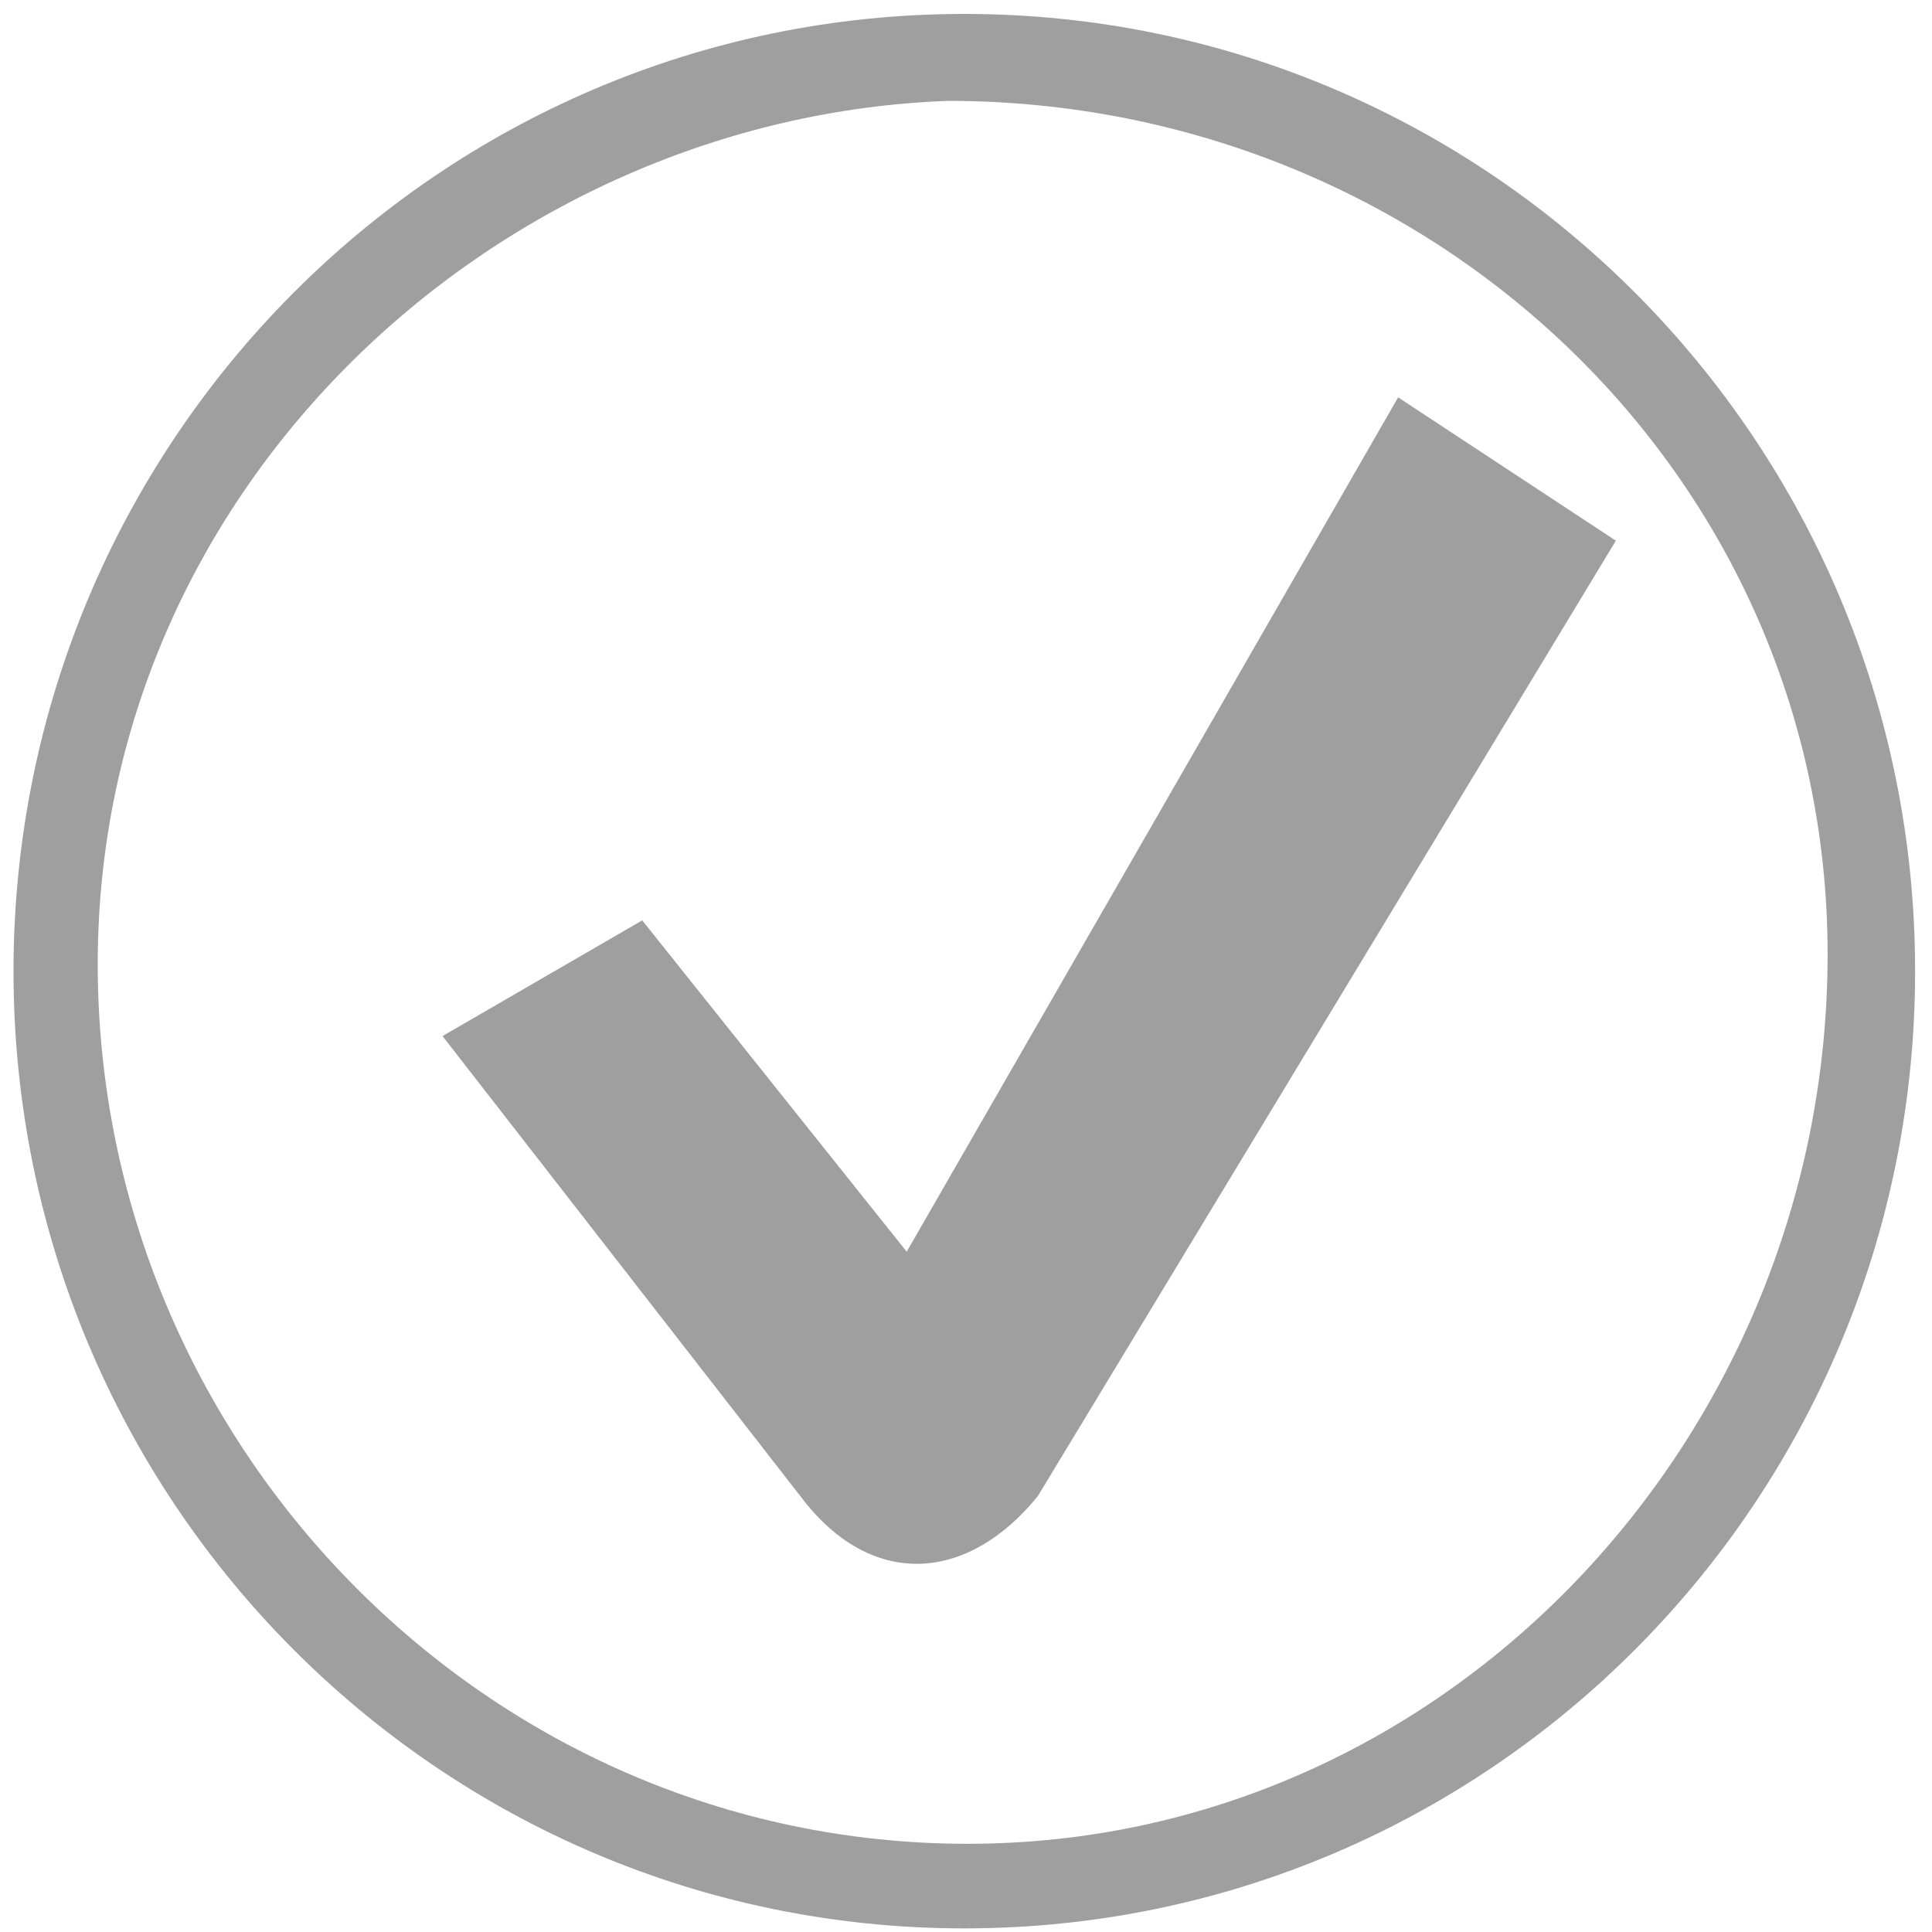 <?xml version="1.0" encoding="UTF-8" standalone="no"?>
<!-- Created with Inkscape (http://www.inkscape.org/) -->

<svg
   xmlns:dc="http://purl.org/dc/elements/1.1/"
   xmlns:cc="http://creativecommons.org/ns#"
   xmlns:rdf="http://www.w3.org/1999/02/22-rdf-syntax-ns#"
   xmlns:svg="http://www.w3.org/2000/svg"
   xmlns="http://www.w3.org/2000/svg"
   xmlns:sodipodi="http://sodipodi.sourceforge.net/DTD/sodipodi-0.dtd"
   xmlns:inkscape="http://www.inkscape.org/namespaces/inkscape"
   width="150"
   height="150"
   viewBox="0 0 39.688 39.688"
   version="1.1"
   id="svg8"
   inkscape:version="0.92.5 (2060ec1f9f, 2020-04-08)"
   sodipodi:docname="event_success.svg"
   inkscape:export-filename="event_success.png"
   inkscape:export-xdpi="96"
   inkscape:export-ydpi="96">
  <defs
     id="defs2" />
  <sodipodi:namedview
     id="base"
     pagecolor="#ffffff"
     bordercolor="#666666"
     borderopacity="1.0"
     inkscape:pageopacity="0.0"
     inkscape:pageshadow="2"
     inkscape:zoom="3.959798"
     inkscape:cx="83.24"
     inkscape:cy="88.232003"
     inkscape:document-units="px"
     inkscape:current-layer="layer1"
     showgrid="false"
     units="px"
     inkscape:snap-global="false"
     inkscape:window-width="2488"
     inkscape:window-height="1376"
     inkscape:window-x="72"
     inkscape:window-y="27"
     inkscape:window-maximized="1" />
  <g
     inkscape:label="Layer 1"
     inkscape:groupmode="layer"
     id="layer1"
     transform="translate(0,-257.312)">
    <path
       style="opacity:1;fill:#9f9f9f;fill-opacity:1;fill-rule:evenodd;stroke:none;stroke-width:5;stroke-linecap:round;stroke-linejoin:round;stroke-miterlimit:4;stroke-dasharray:none;stroke-dashoffset:0;stroke-opacity:1;paint-order:normal"
       d="M 74.752,1.08 C 34.046,1.08 1.047,34.302 1.047,75.283 c -8.56e-5,40.981 32.999,74.203 73.705,74.203 40.706,6e-5 73.705,-33.222 73.705,-74.203 8e-5,-40.981 -32.999,-74.203 -73.705,-74.203 z m -1.264,6.74 c 37.239,-2.71e-5 68.186,28.927 68.186,66.166 2e-5,37.239 -29.431,68.943 -66.67,68.943 C 37.765,142.93 7.576,111.983 7.576,74.744 7.576,37.505 38.774,9.083 73.488,7.82 Z M 108.381,30.802 70.286,97.03 49.785,71.346 34.303,80.315 62.378,116.412 c 5.456,6.852 12.786,6.103 18.078,-0.443 L 125.26,41.914 Z"
       transform="matrix(0.265,0,0,0.265,0,257.312)"
       id="path826"
       inkscape:connector-curvature="0"
       sodipodi:nodetypes="cccccccccccccccccc" />
  </g>
</svg>
